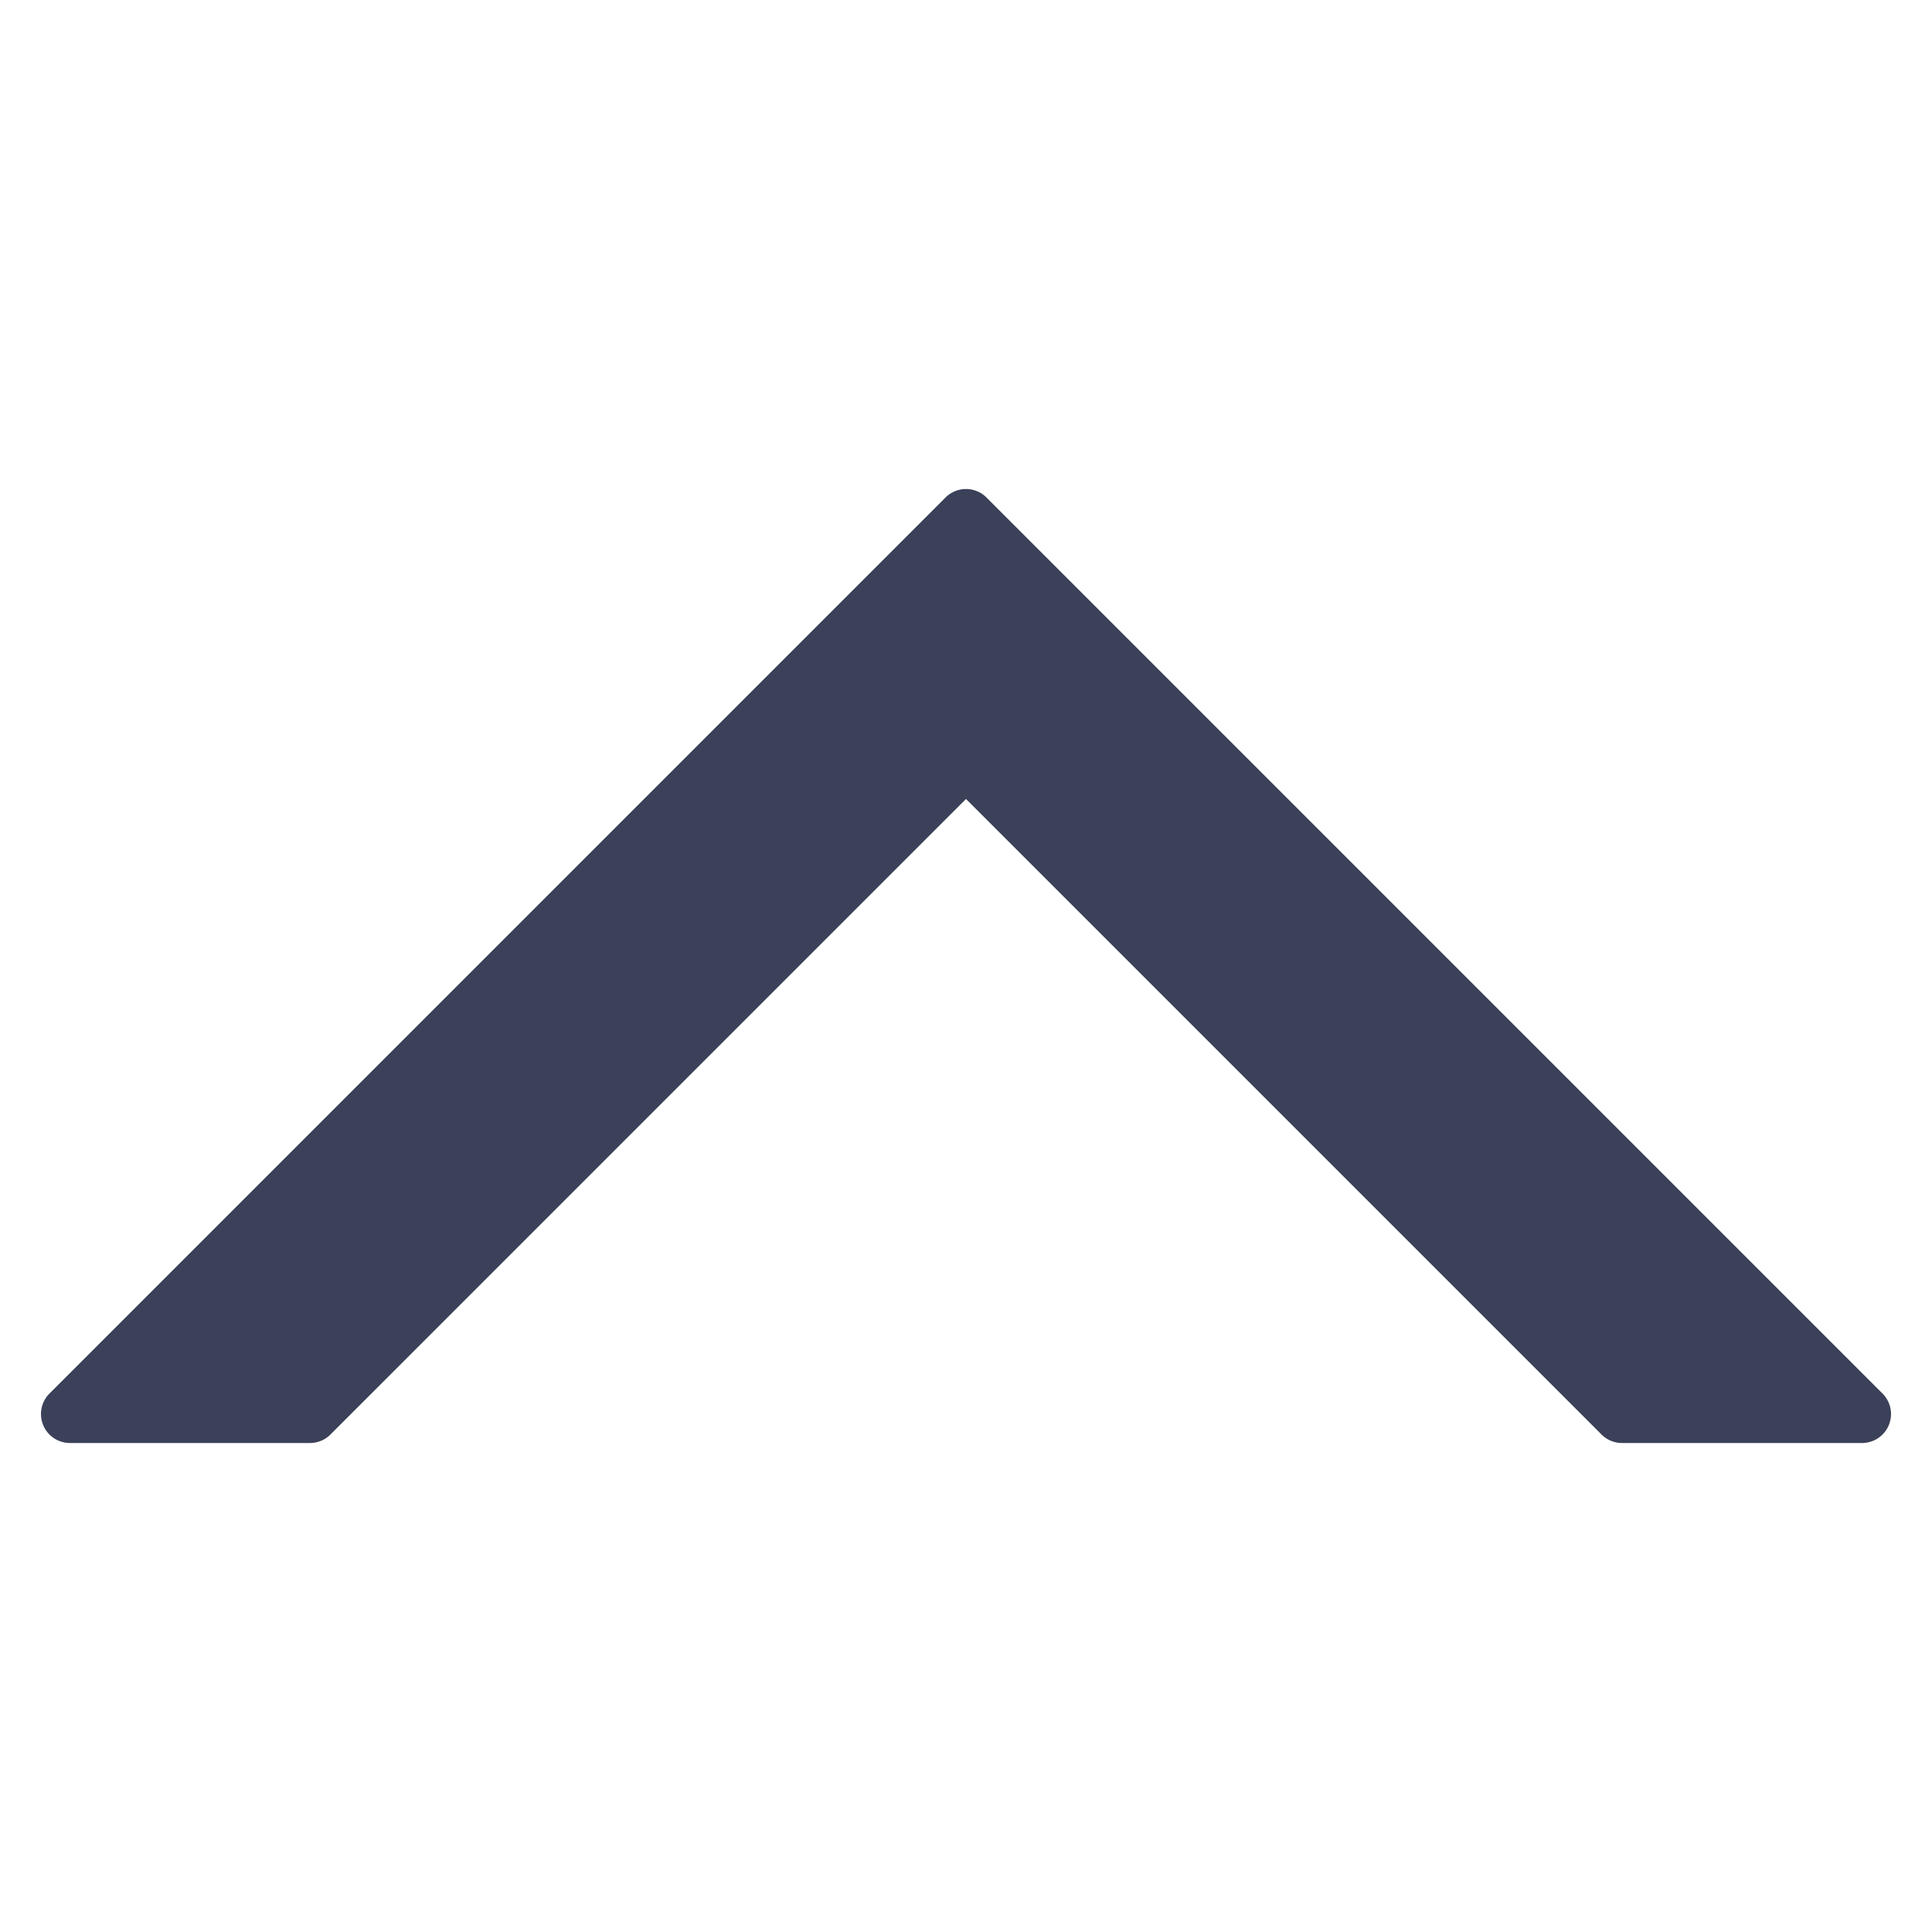 <svg id="Icons" xmlns="http://www.w3.org/2000/svg" viewBox="0 0 200 200"><defs><style>.cls-1{fill:#3c415a;}</style></defs><path id="Up_Arrow" data-name="Up Arrow" class="cls-1" d="M5.12,144.26,97.88,51.5a3,3,0,0,1,4.24,0l92.76,92.76a3,3,0,0,1-2.12,5.12H167.91a3,3,0,0,1-2.12-.88L100,82.71,34.21,148.5a3,3,0,0,1-2.12.88H7.24A3,3,0,0,1,5.12,144.26Z"/></svg>